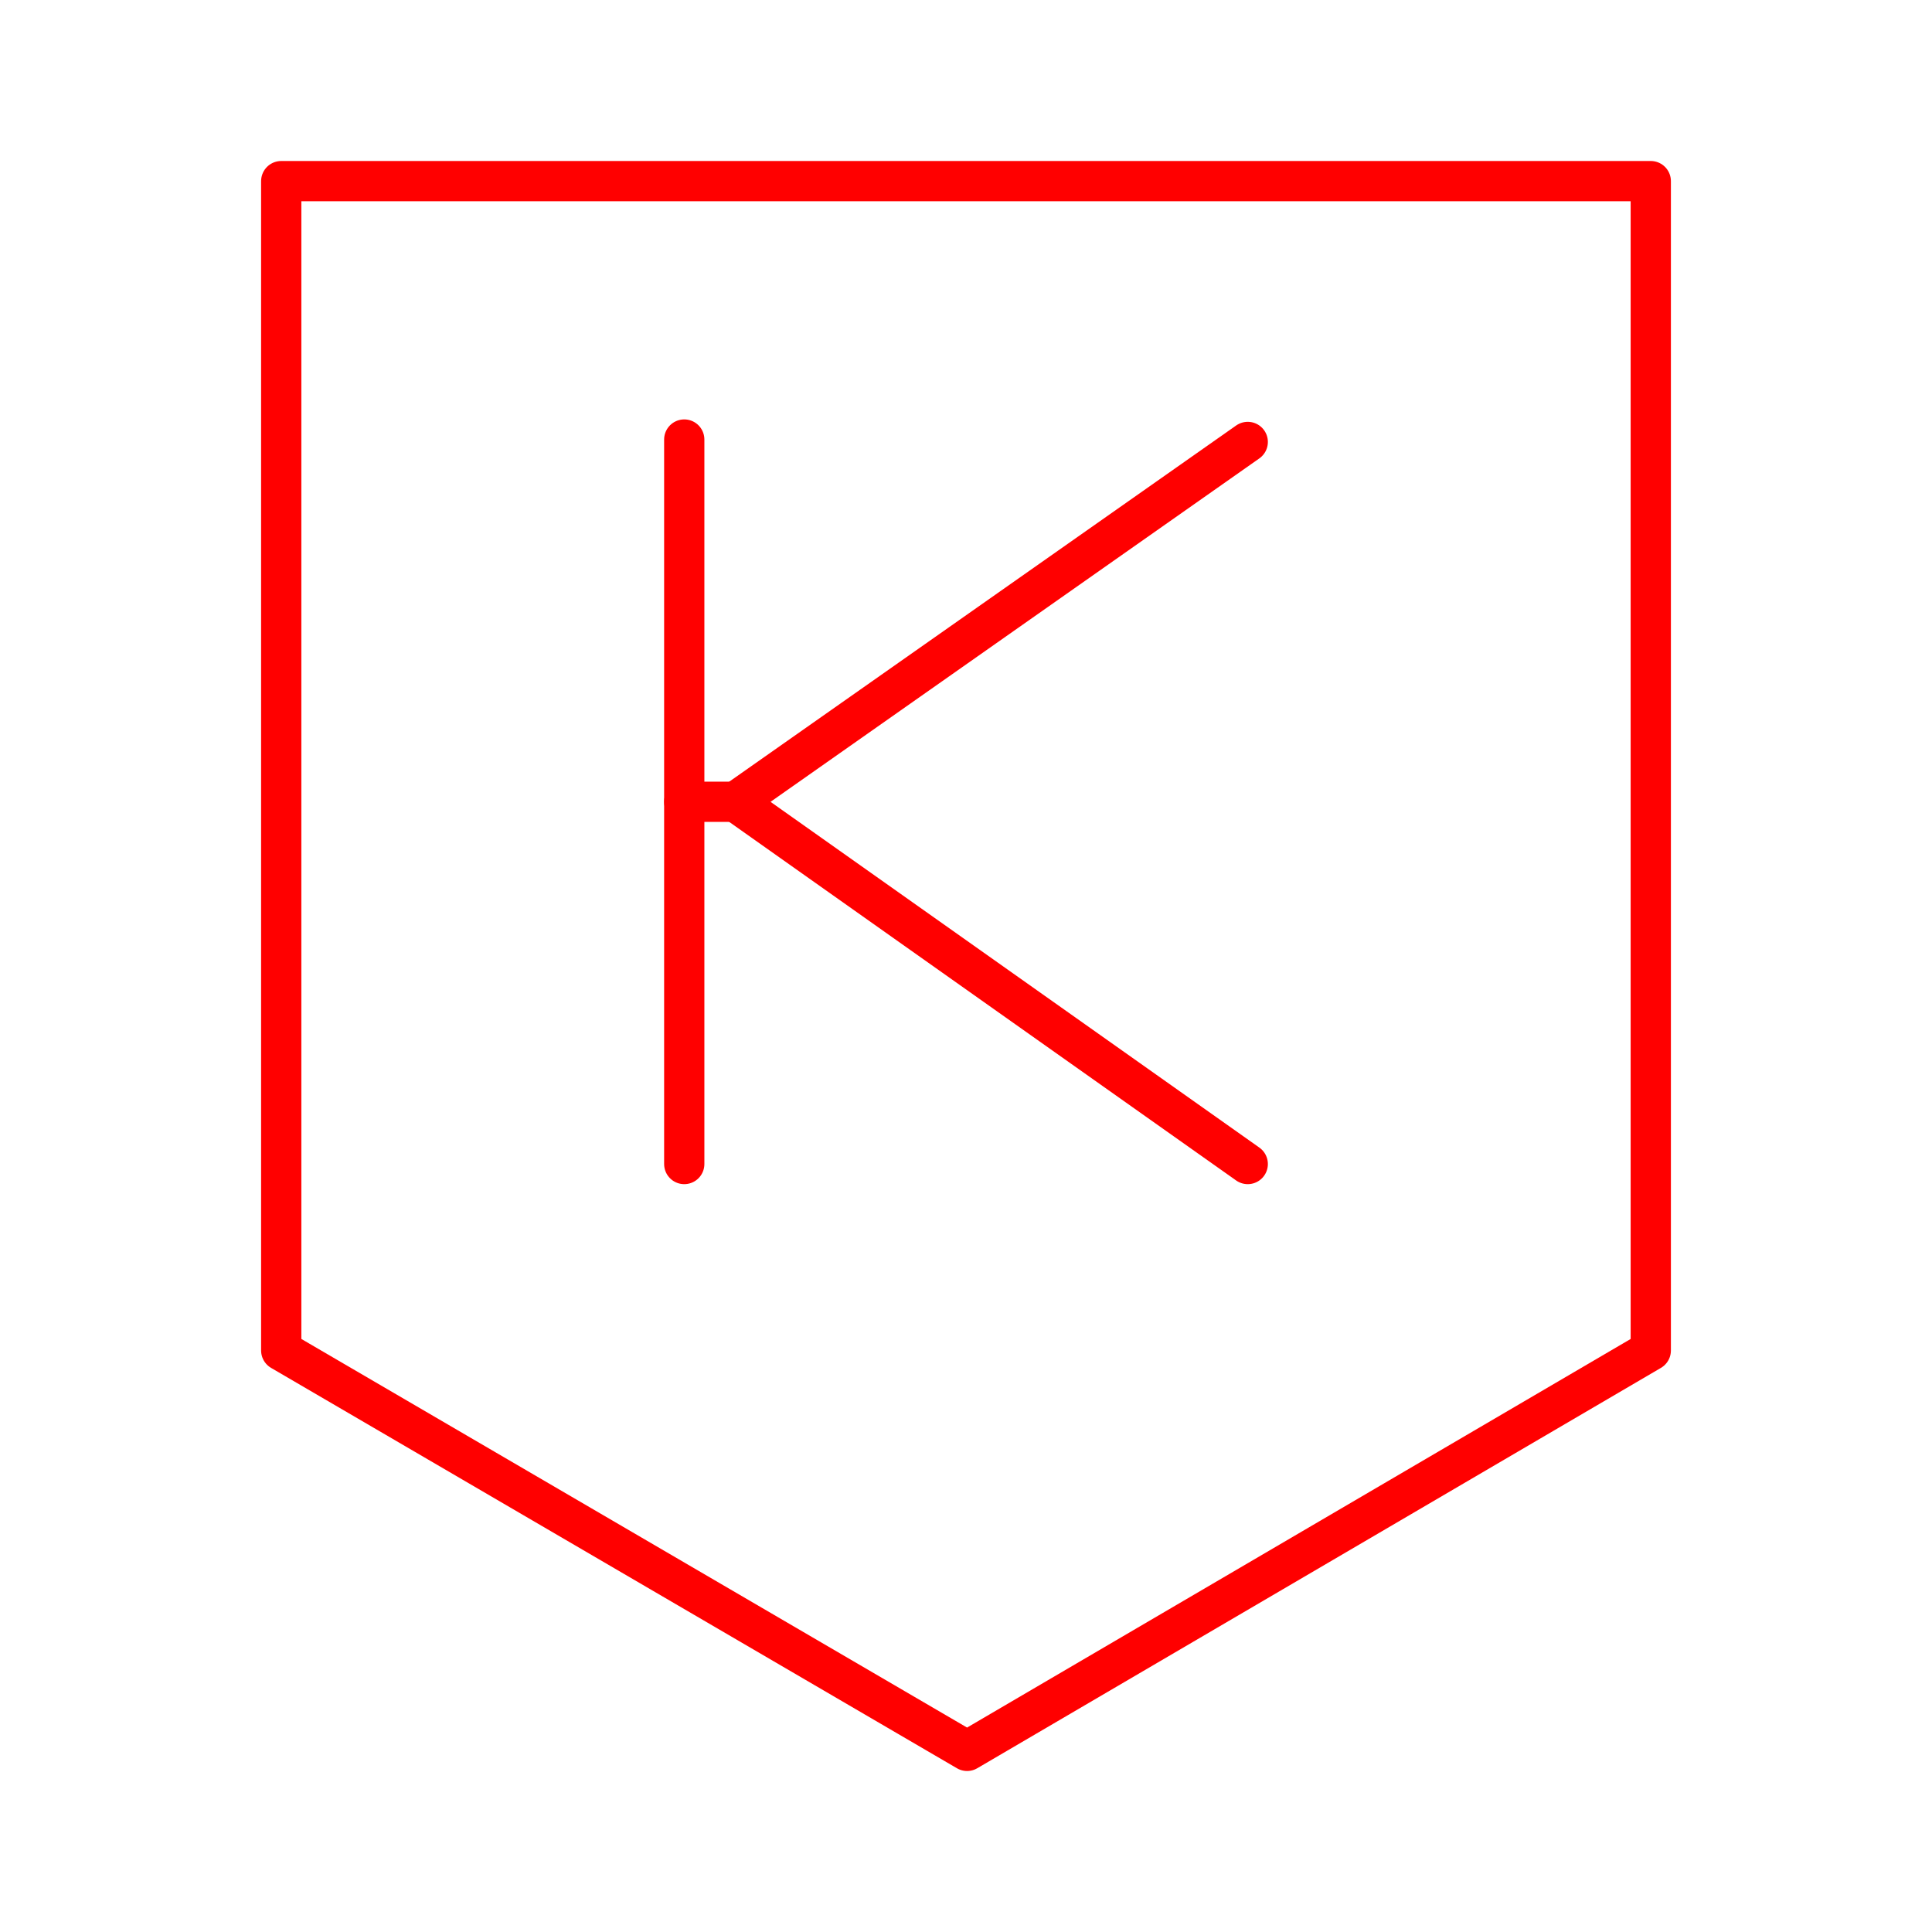 <svg xmlns="http://www.w3.org/2000/svg" viewBox="0 0 48 48"><defs><style>.a{fill:none;stroke:#FF0000;stroke-linecap:round;stroke-linejoin:round;}</style></defs><polygon class="a" points="41.013 33.553 24.027 43.5 6.987 33.553 6.987 4.5 41.013 4.5 41.013 33.553"/><line class="a" x1="17" y1="10.92" x2="17" y2="28.92"/><polyline class="a" points="31 28.92 18.276 19.92 31 10.98"/><line class="a" x1="18.276" y1="19.92" x2="17" y2="19.92"/></svg>
